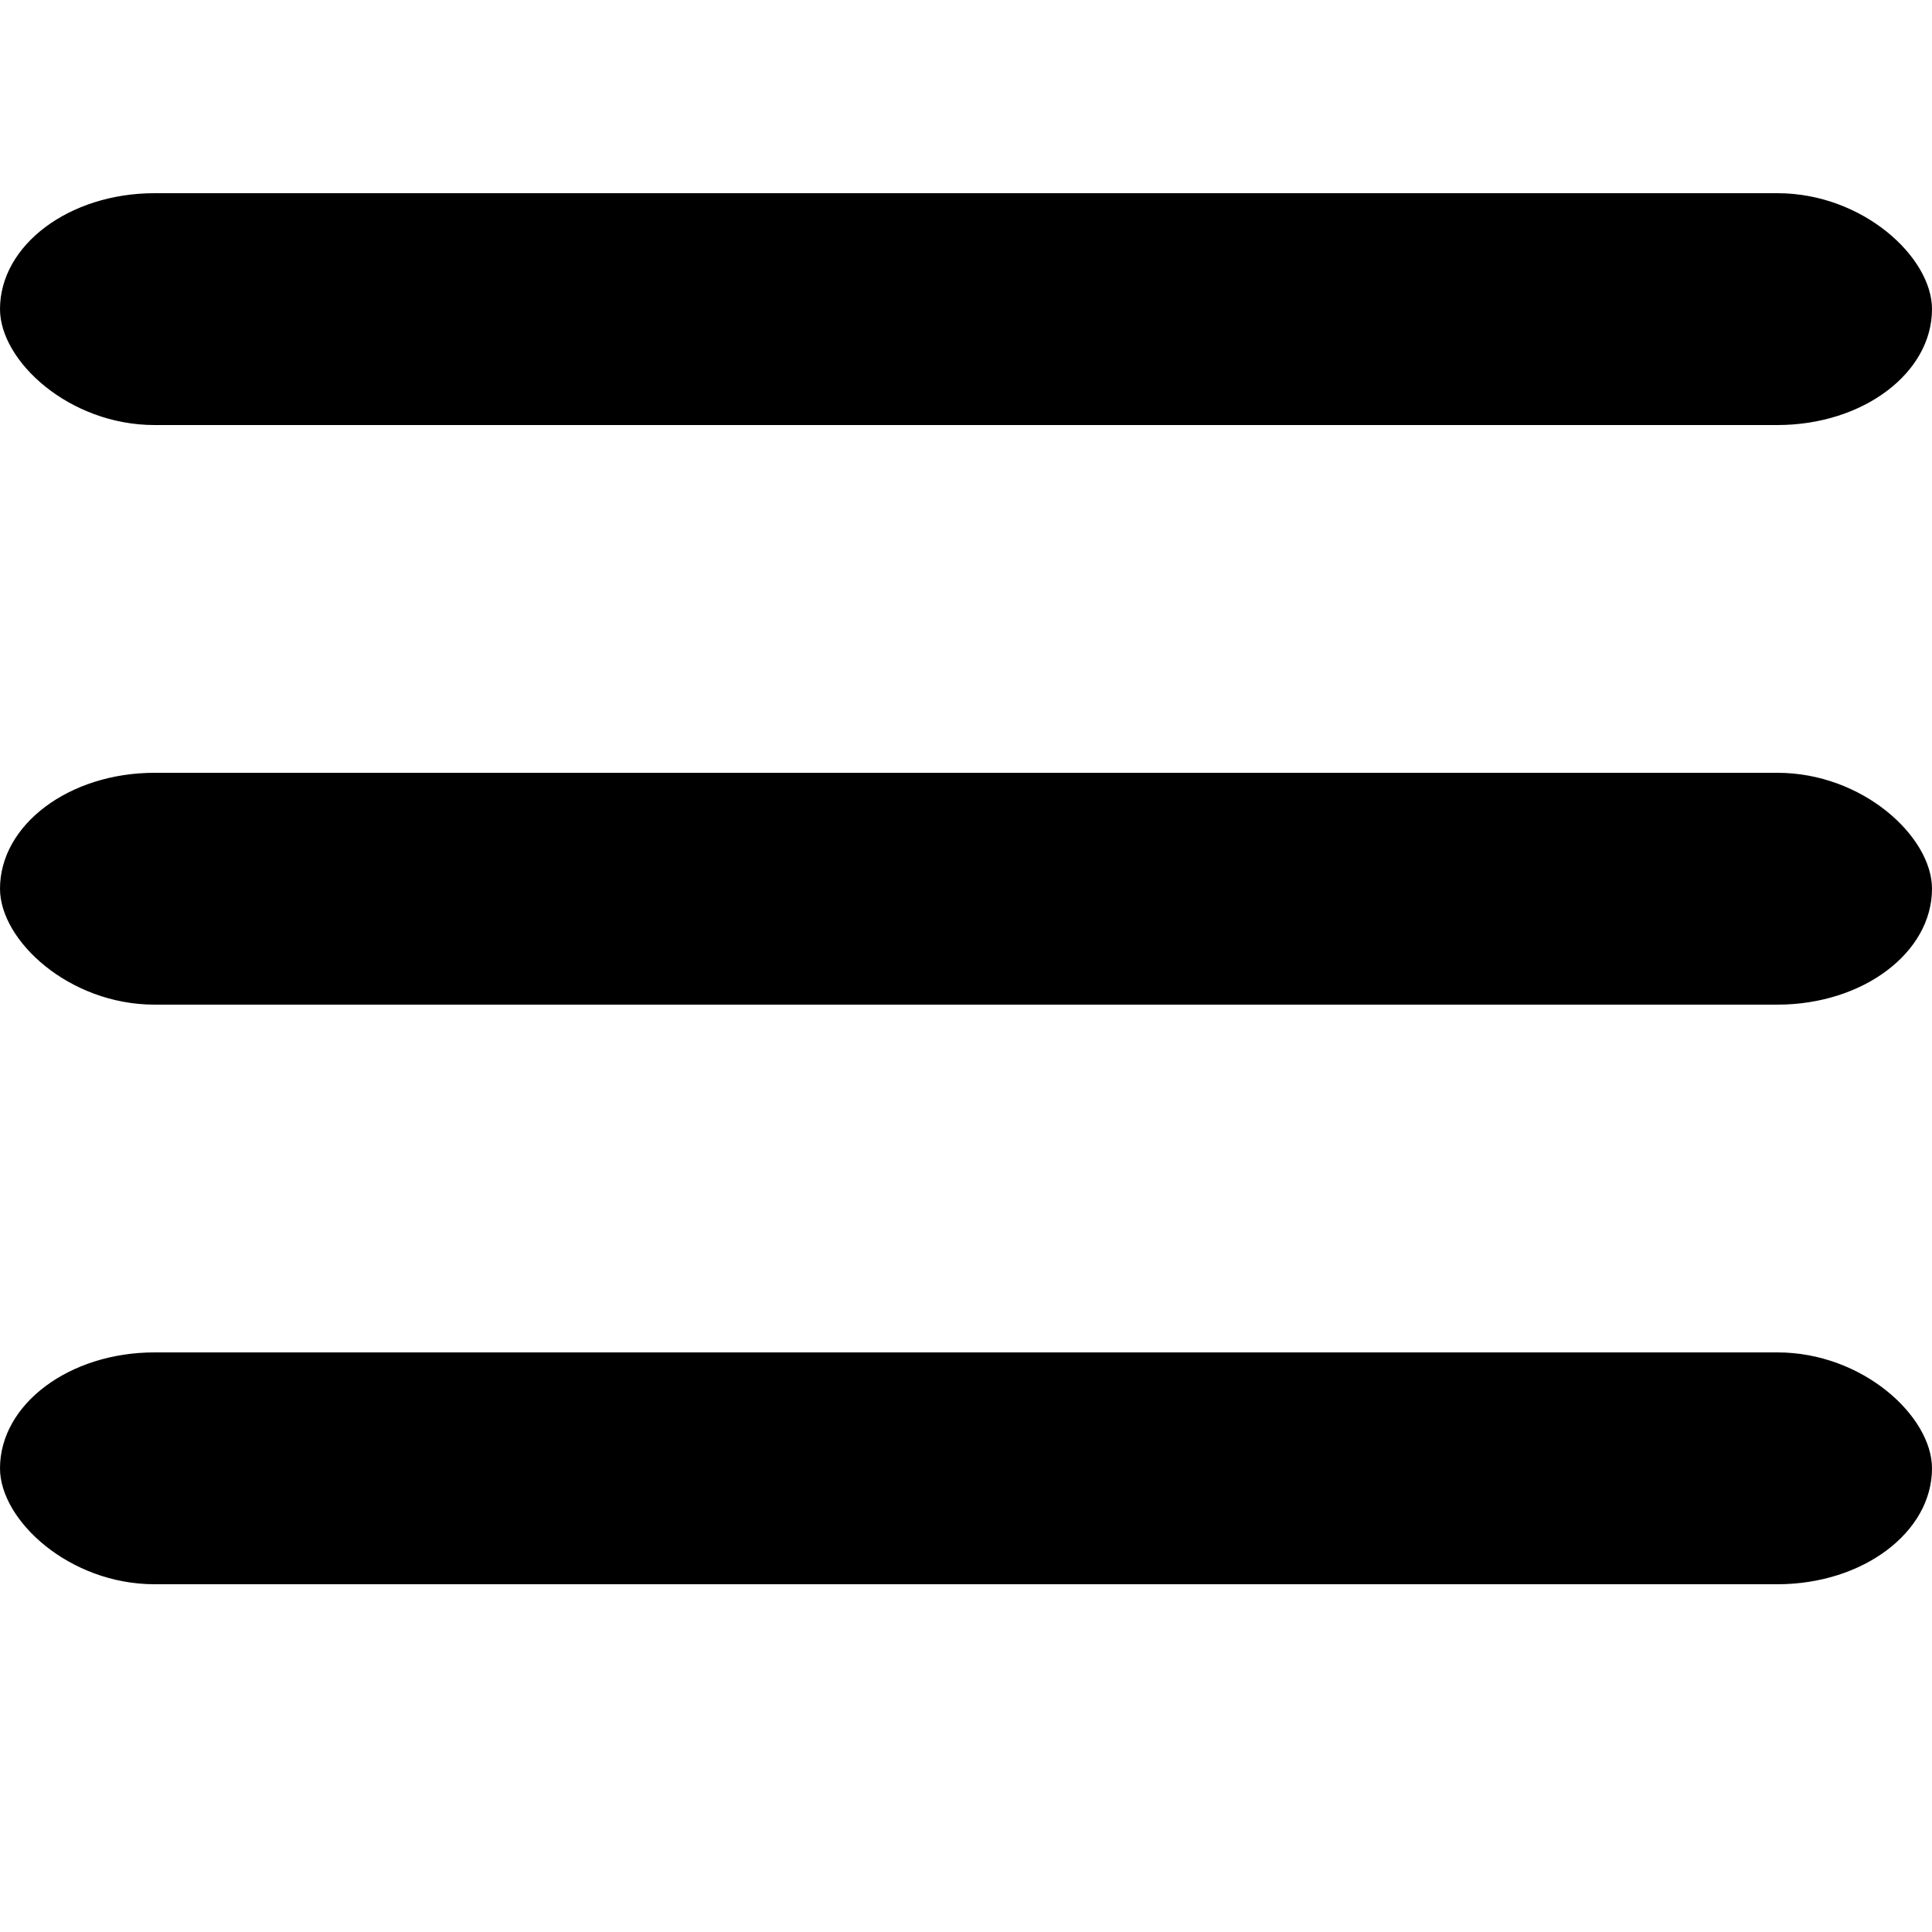 <svg height="40" width="40" viewBox="0 0 100 80">
	<rect width="100" height="12" rx="8"></rect>
	<rect y="30" width="100" height="12" rx="8"></rect>
	<rect y="60" width="100" height="12" rx="8"></rect>
</svg>